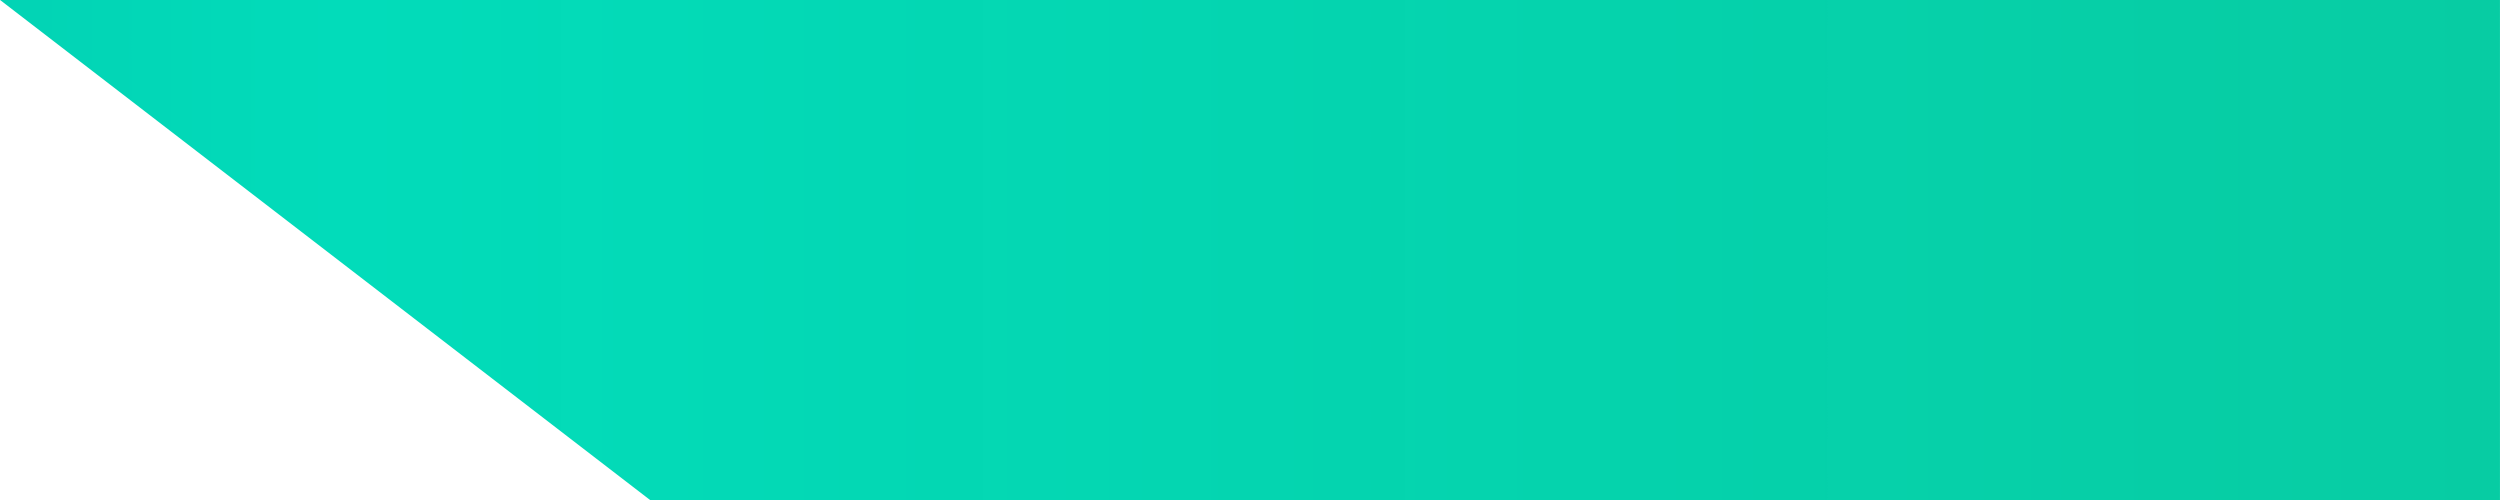 <?xml version="1.0" encoding="UTF-8" standalone="no"?>
<!-- Created with Inkscape (http://www.inkscape.org/) -->

<svg
   xmlns:dc="http://purl.org/dc/elements/1.1/"
   xmlns:cc="http://creativecommons.org/ns#"
   xmlns:rdf="http://www.w3.org/1999/02/22-rdf-syntax-ns#"
   xmlns:svg="http://www.w3.org/2000/svg"
   xmlns="http://www.w3.org/2000/svg"
   xmlns:xlink="http://www.w3.org/1999/xlink"
   xmlns:sodipodi="http://sodipodi.sourceforge.net/DTD/sodipodi-0.dtd"
   xmlns:inkscape="http://www.inkscape.org/namespaces/inkscape"
   width="150"
   height="30"
   viewBox="0 0 39.687 7.938"
   version="1.1"
   id="svg8"
   sodipodi:docname="title.svg"
   inkscape:version="0.92.2 5c3e80d, 2017-08-06">
  <defs
     id="defs2">
    <linearGradient
       inkscape:collect="always"
       id="linearGradient5918">
      <stop
         style="stop-color:#008080;stop-opacity:1;"
         offset="0"
         id="stop5914" />
      <stop
         id="stop5957"
         offset="0.159"
         style="stop-color:#02cba1;stop-opacity:0.98" />
      <stop
         style="stop-color:#02dcba;stop-opacity:1"
         offset="0.471"
         id="stop5959" />
      <stop
         style="stop-color:#008080;stop-opacity:1"
         offset="1"
         id="stop5916" />
    </linearGradient>
    <linearGradient
       inkscape:collect="always"
       xlink:href="#linearGradient5918"
       id="linearGradient5920"
       x1="57.15"
       y1="293.031"
       x2="-52.388"
       y2="293.031"
       gradientUnits="userSpaceOnUse"
       spreadMethod="pad" />
  </defs>
  <sodipodi:namedview
     id="base"
     pagecolor="#ffffff"
     bordercolor="#666666"
     borderopacity="1.0"
     inkscape:pageopacity="0.0"
     inkscape:pageshadow="2"
     inkscape:zoom="5.6568542"
     inkscape:cx="43.385462"
     inkscape:cy="-6.6565839"
     inkscape:document-units="mm"
     inkscape:current-layer="layer1"
     showgrid="true"
     units="px"
     inkscape:snap-bbox="true"
     inkscape:window-width="1920"
     inkscape:window-height="1048"
     inkscape:window-x="0"
     inkscape:window-y="32"
     inkscape:window-maximized="1">
    <inkscape:grid
       type="xygrid"
       id="grid5057"
       empspacing="3" />
  </sodipodi:namedview>
  <g
     inkscape:label="Layer 1"
     inkscape:groupmode="layer"
     id="layer1"
     transform="translate(0,-289.062)">
    <path
       style="fill:url(#linearGradient5920);fill-opacity:1;fill-rule:evenodd;stroke-width:0.263"
       d="m 0,289.062 h 39.688 v 7.938 h -9.525 -19.844 z"
       id="rect5055"
       inkscape:connector-curvature="0"
       sodipodi:nodetypes="cccccc"
       inkscape:export-xdpi="100000"
       inkscape:export-ydpi="100000" />
  </g>
</svg>
